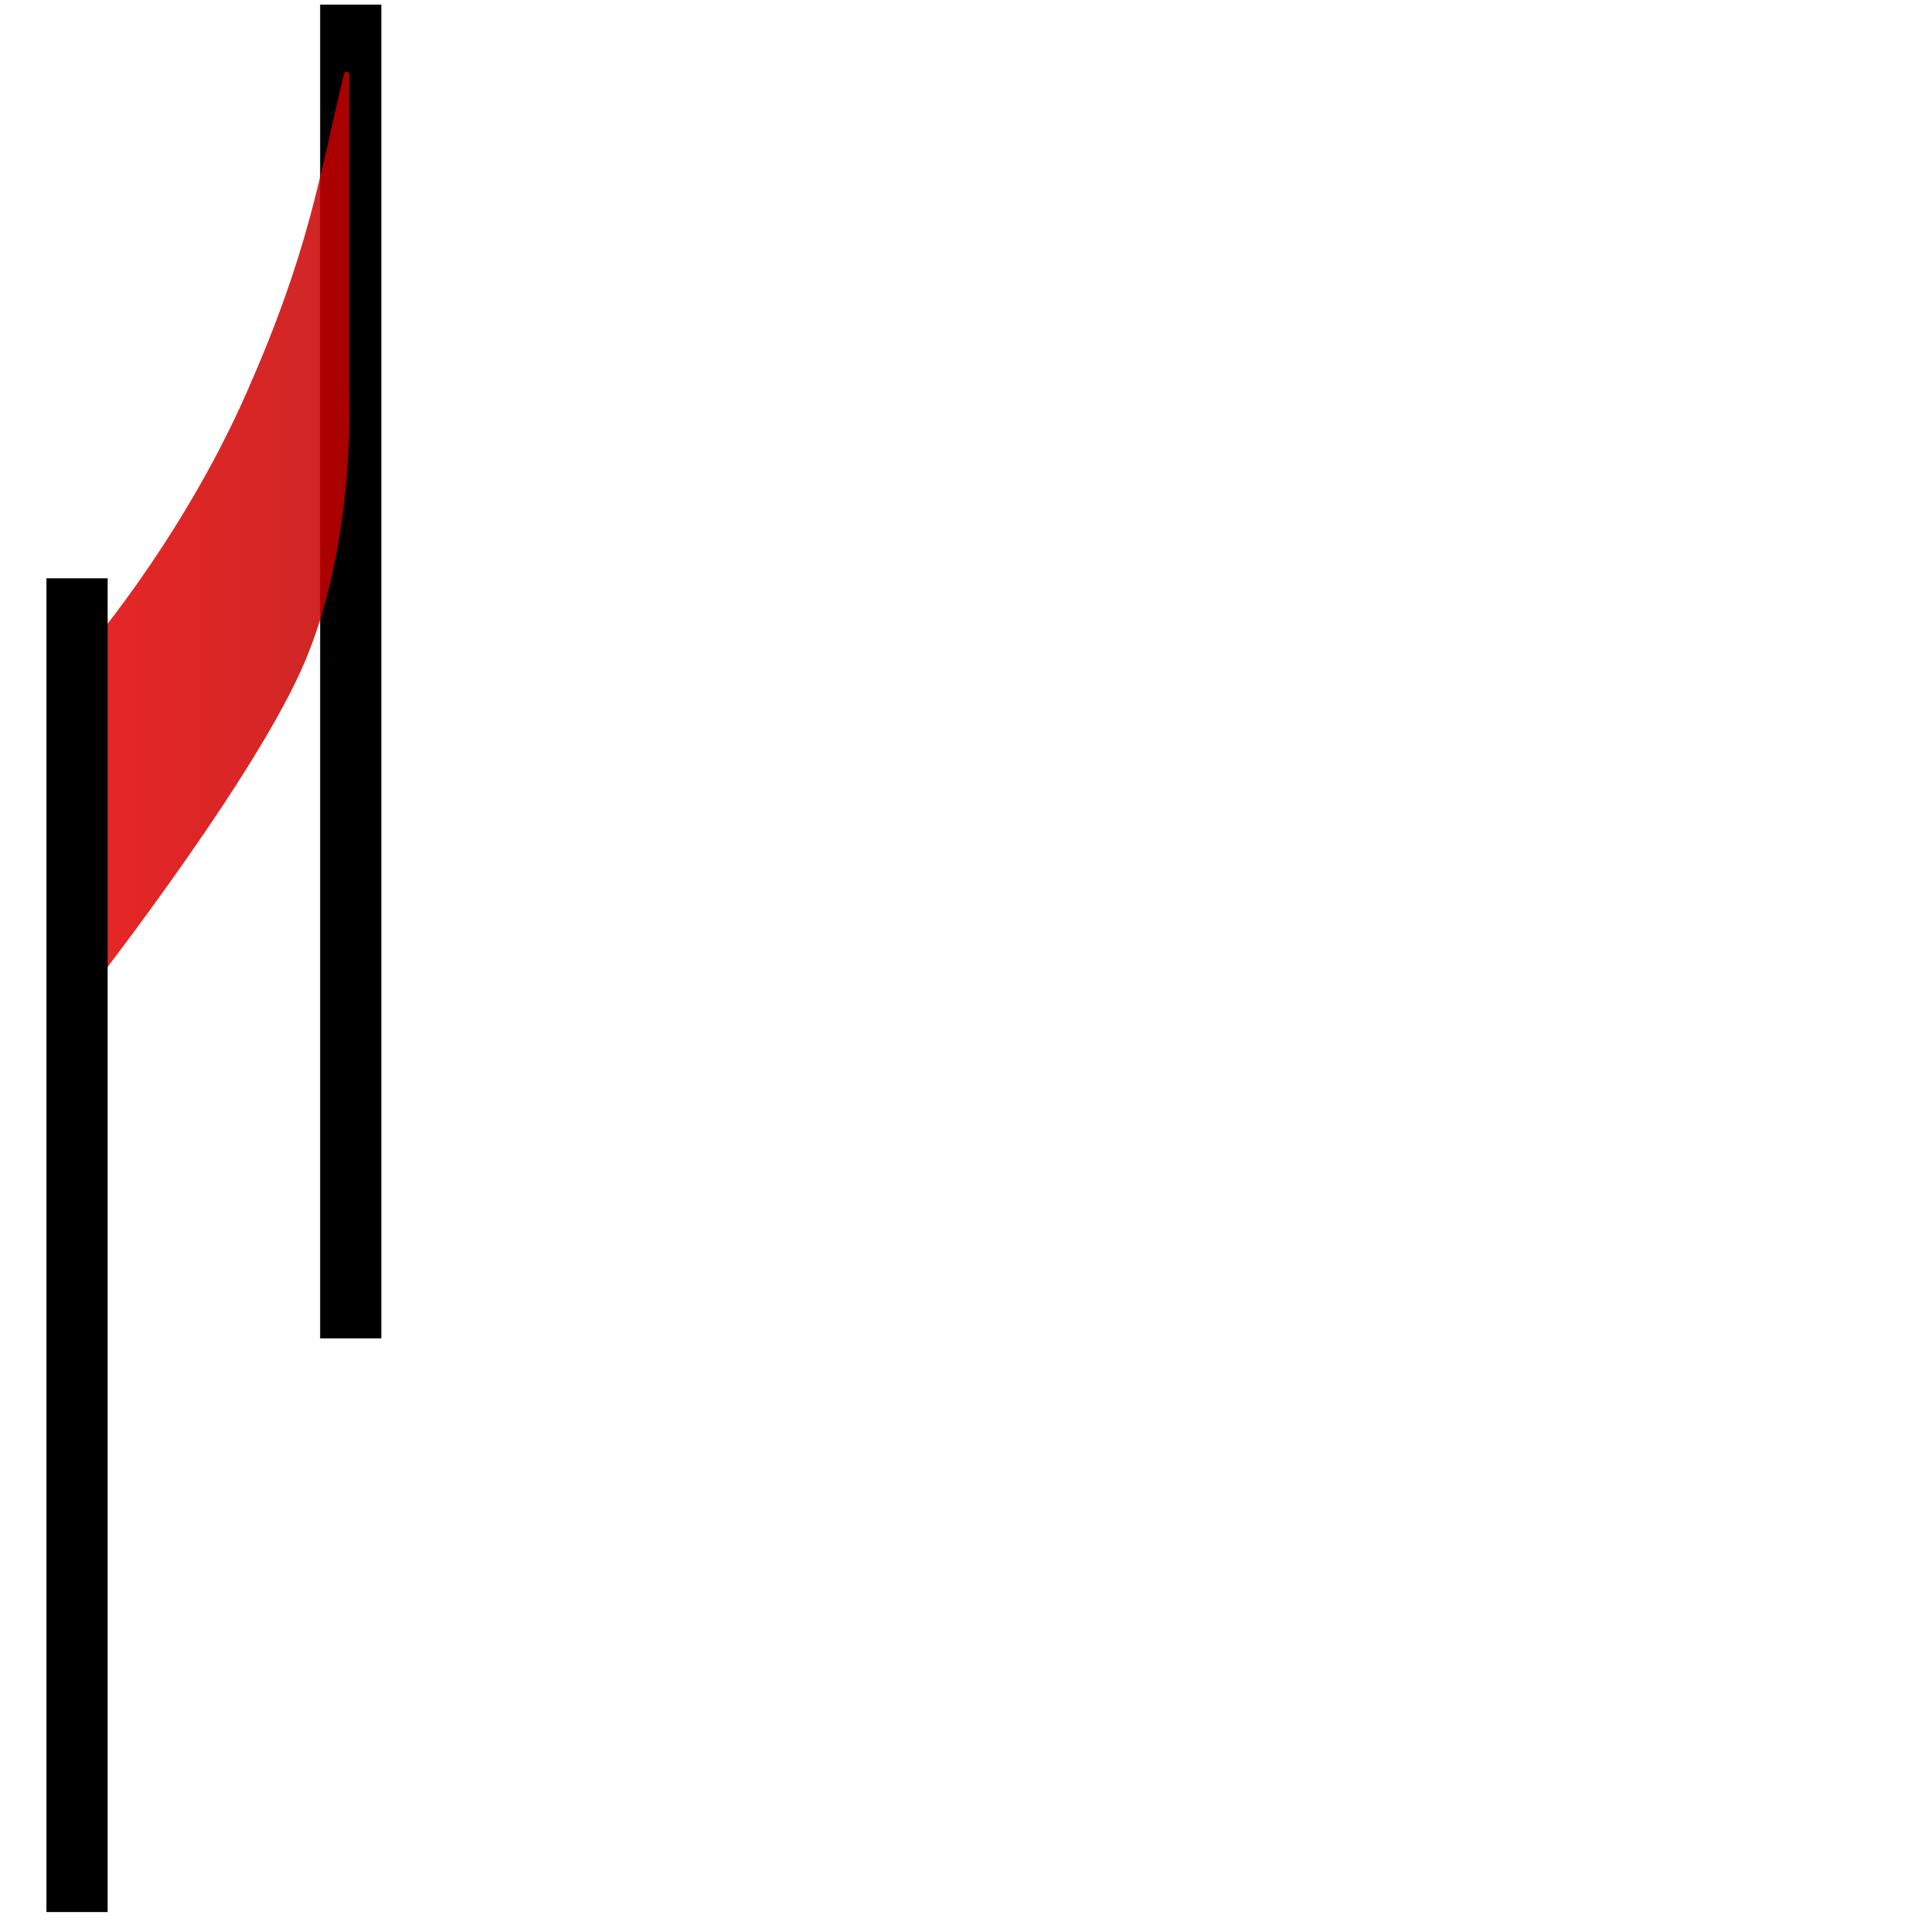 <?xml version="1.0" encoding="UTF-8" standalone="no" ?>
<!DOCTYPE svg PUBLIC "-//W3C//DTD SVG 1.1//EN" "http://www.w3.org/Graphics/SVG/1.1/DTD/svg11.dtd">
<svg xmlns="http://www.w3.org/2000/svg" xmlns:xlink="http://www.w3.org/1999/xlink" version="1.1" width="640" height="640" viewBox="0 0 640 640" xml:space="preserve">
<desc>Created with Fabric.js 5.3.0</desc>
<defs>
</defs>
<g transform="matrix(3.379 0 0 3.379 116.189 222.436)" id="RnuutQvaKZeuYvrwf0PHM"  >
<path style="stroke: rgb(0,0,0); stroke-width: 6; stroke-dasharray: none; stroke-linecap: butt; stroke-dashoffset: 0; stroke-linejoin: miter; stroke-miterlimit: 4; fill: rgb(255,255,255); fill-opacity: 0; fill-rule: nonzero; opacity: 1;" vector-effect="non-scaling-stroke"  transform=" translate(0, 0)" d="M 0 -65.377 L 0 65.377" stroke-linecap="round" />
</g>
<g transform="matrix(2.495 0 0 2.495 71.279 177.813)" id="F22-iiraEqrxmRS2zlI38"  >
<linearGradient id="SVGID_0" gradientUnits="userSpaceOnUse" gradientTransform="matrix(1 0 0 1 -17.841 -61.741)"  x1="0" y1="63.327" x2="35.642" y2="63.327">
<stop offset="0%" style="stop-color:rgb(228,0,0);stop-opacity: 1"/>
<stop offset="100%" style="stop-color:rgb(198,0,0);stop-opacity: 1"/>
</linearGradient>
<path style="stroke: rgb(0,0,0); stroke-width: 0; stroke-dasharray: none; stroke-linecap: butt; stroke-dashoffset: 0; stroke-linejoin: miter; stroke-miterlimit: 4; fill: url(#SVGID_0); fill-rule: nonzero; opacity: 0.85;" vector-effect="non-scaling-stroke"  transform=" translate(-7.168e-7, -0)" d="M 17.801 -19.152 C 17.801 -19.152 18.755 1.627 11.342 17.886 C 3.93 34.145 -17.841 61.741 -17.841 61.741 L -17.839 15.932 C -17.839 15.932 -4.729 1.059 4.182 -19.152 C 12.439 -37.884 13.703 -47.272 17.11 -61.472 L 17.11 -61.472 C 17.151 -61.645 17.315 -61.759 17.492 -61.738 C 17.668 -61.717 17.801 -61.568 17.801 -61.39 z" stroke-linecap="round" />
</g>
<g transform="matrix(3.379 0 0 3.379 25.525 412.481)" id="-fxHYNcySDpVLJD8G006C"  >
<path style="stroke: rgb(0,0,0); stroke-width: 6; stroke-dasharray: none; stroke-linecap: butt; stroke-dashoffset: 0; stroke-linejoin: miter; stroke-miterlimit: 4; fill: rgb(255,255,255); fill-opacity: 0; fill-rule: nonzero; opacity: 1;" vector-effect="non-scaling-stroke"  transform=" translate(0, 0)" d="M 0 -65.377 L 0 65.377" stroke-linecap="round" />
</g>
</svg>